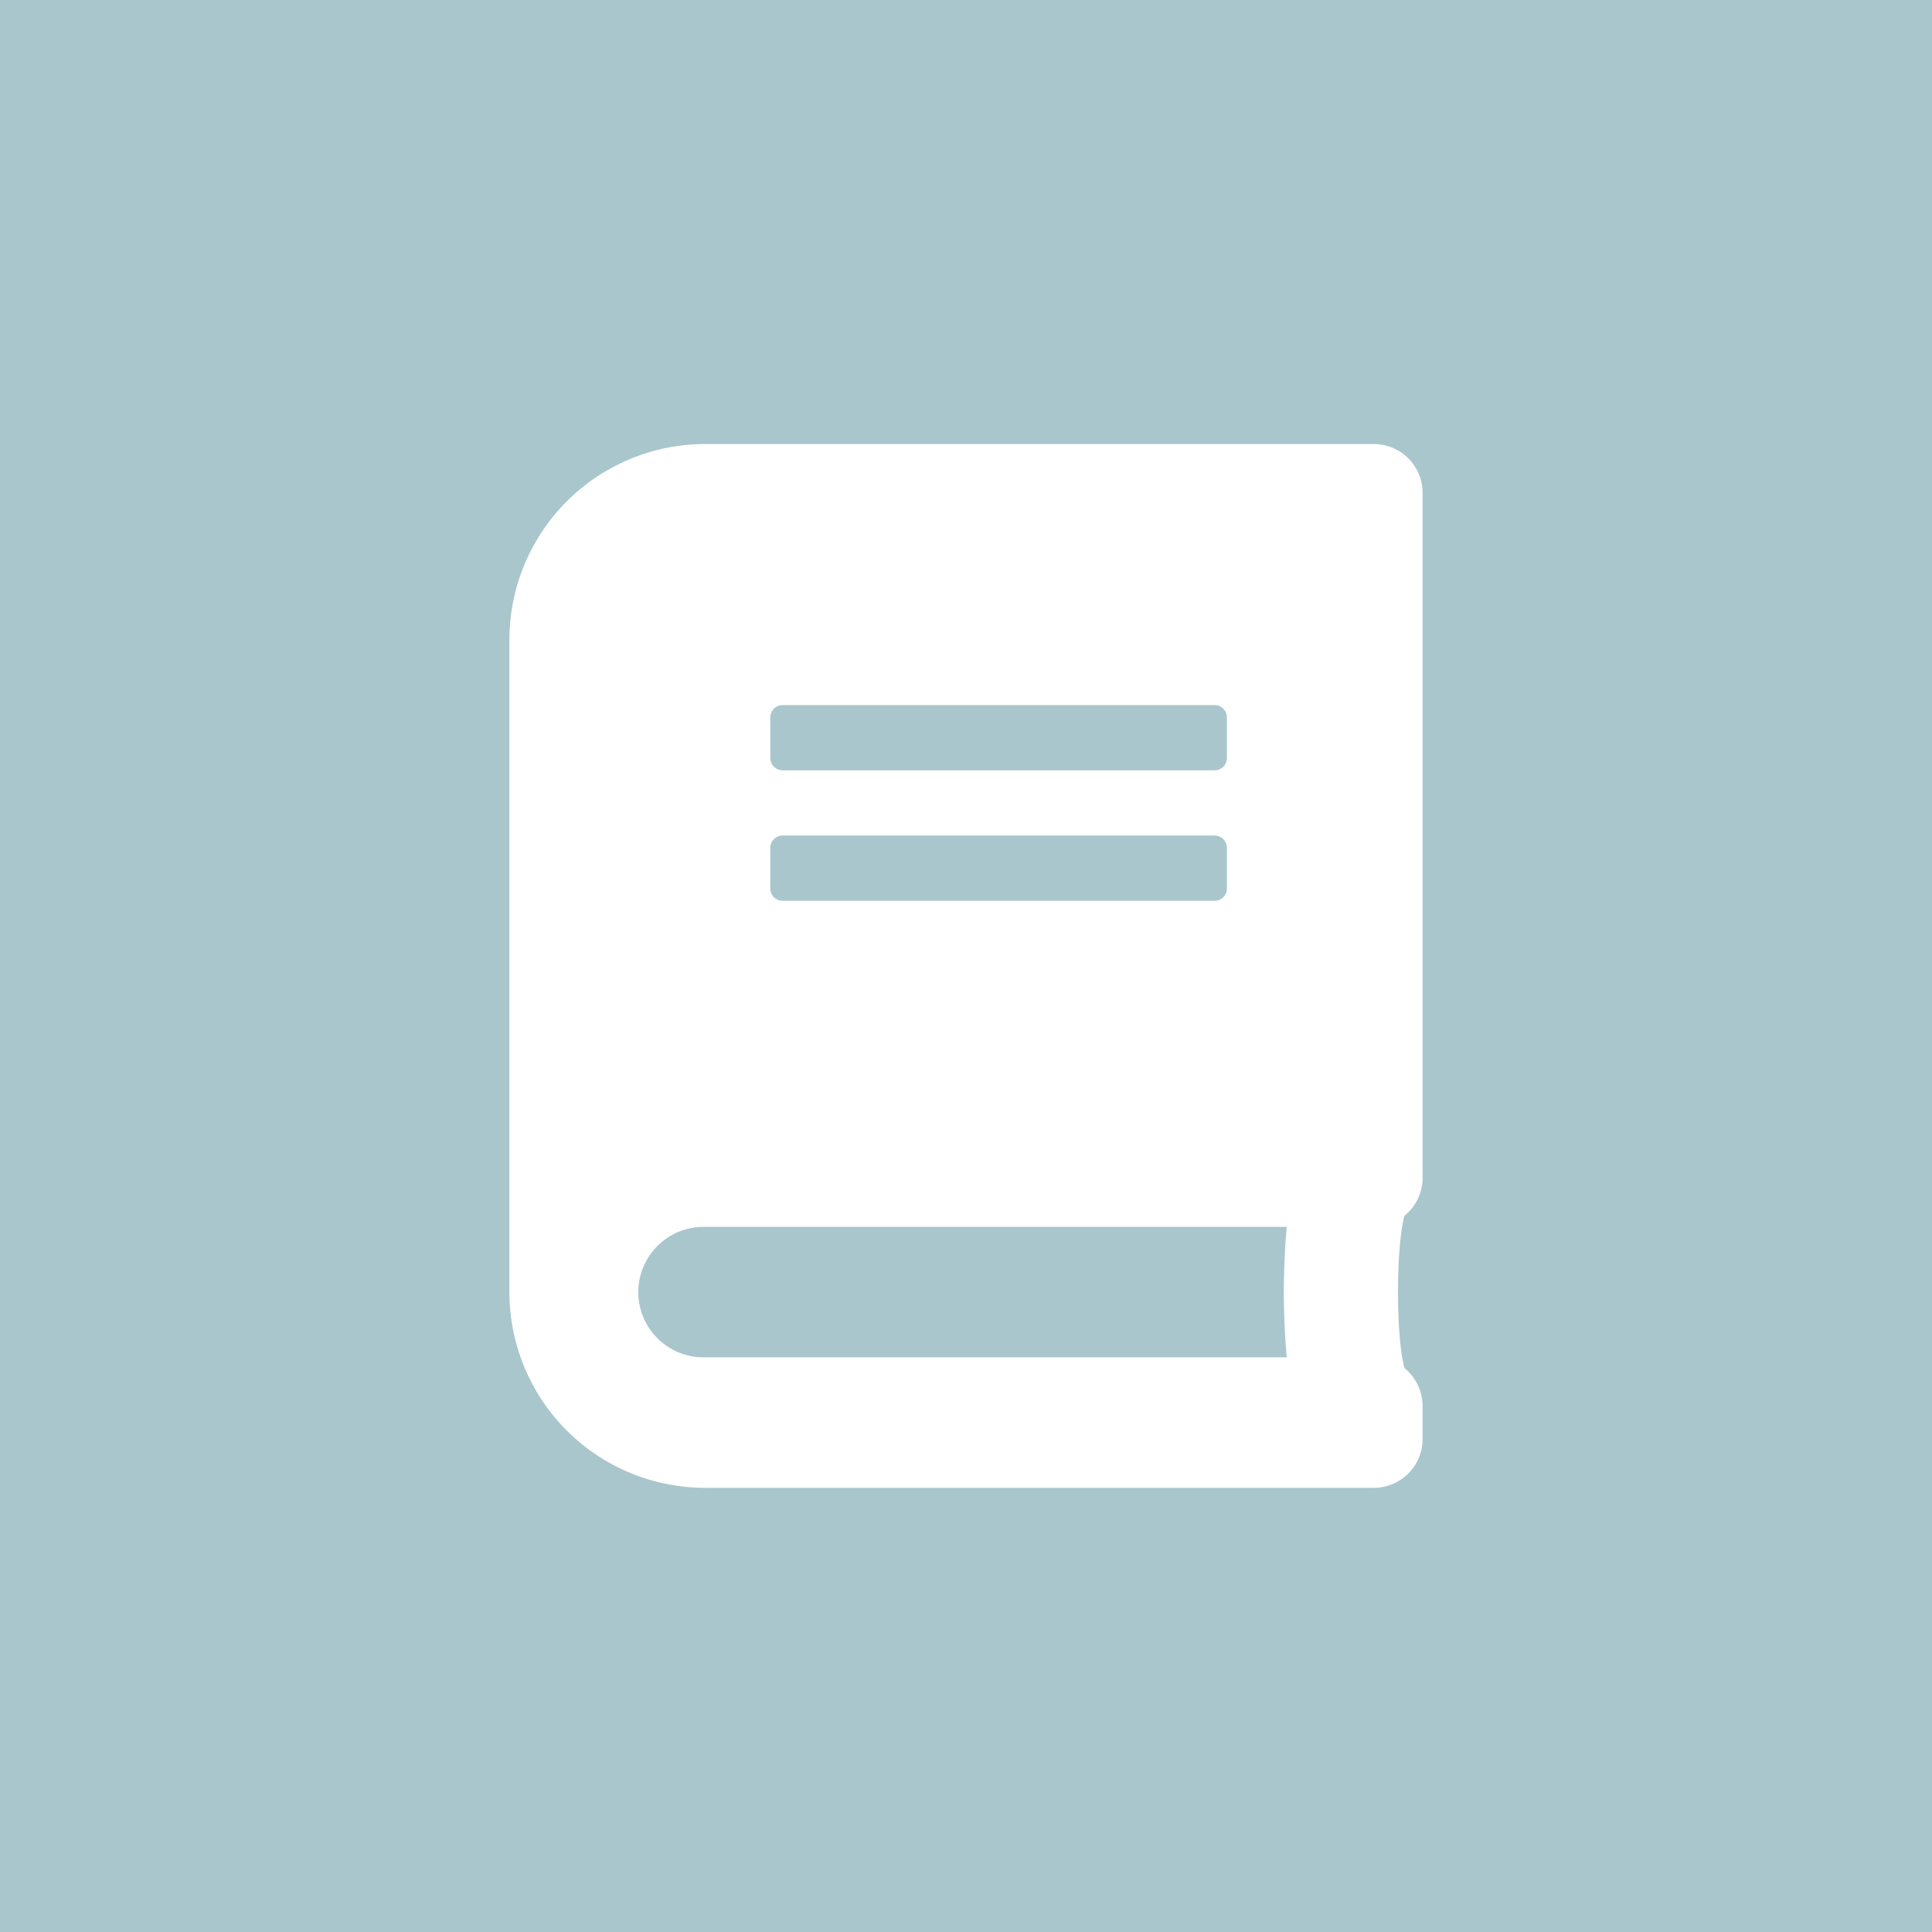 <svg id="Capa_1" data-name="Capa 1" xmlns="http://www.w3.org/2000/svg" viewBox="0 0 512 512"><defs><style>.cls-1{fill:#a9c6cc;}.cls-2{fill:#fff;}</style></defs><rect class="cls-1" width="512" height="512"/><path class="cls-2" d="M377,312.18V130.68a12.93,12.93,0,0,0-13-13H186.86A51.87,51.87,0,0,0,135,169.57V342.43a51.87,51.87,0,0,0,51.86,51.86H364a12.93,12.93,0,0,0,13-13v-8.64a13,13,0,0,0-4.81-10.1c-2.27-8.32-2.27-32,0-40.35A12.88,12.88,0,0,0,377,312.18ZM204.14,190.1a3.25,3.25,0,0,1,3.24-3.24H321.9a3.25,3.25,0,0,1,3.24,3.24v10.8a3.25,3.25,0,0,1-3.24,3.24H207.38a3.25,3.25,0,0,1-3.24-3.24Zm0,34.57a3.25,3.25,0,0,1,3.24-3.24H321.9a3.25,3.25,0,0,1,3.24,3.24v10.8a3.25,3.25,0,0,1-3.24,3.24H207.38a3.25,3.25,0,0,1-3.24-3.24ZM341,359.71H186.86a17.29,17.29,0,1,1,0-34.57H341A195.66,195.66,0,0,0,341,359.71Z"/></svg>